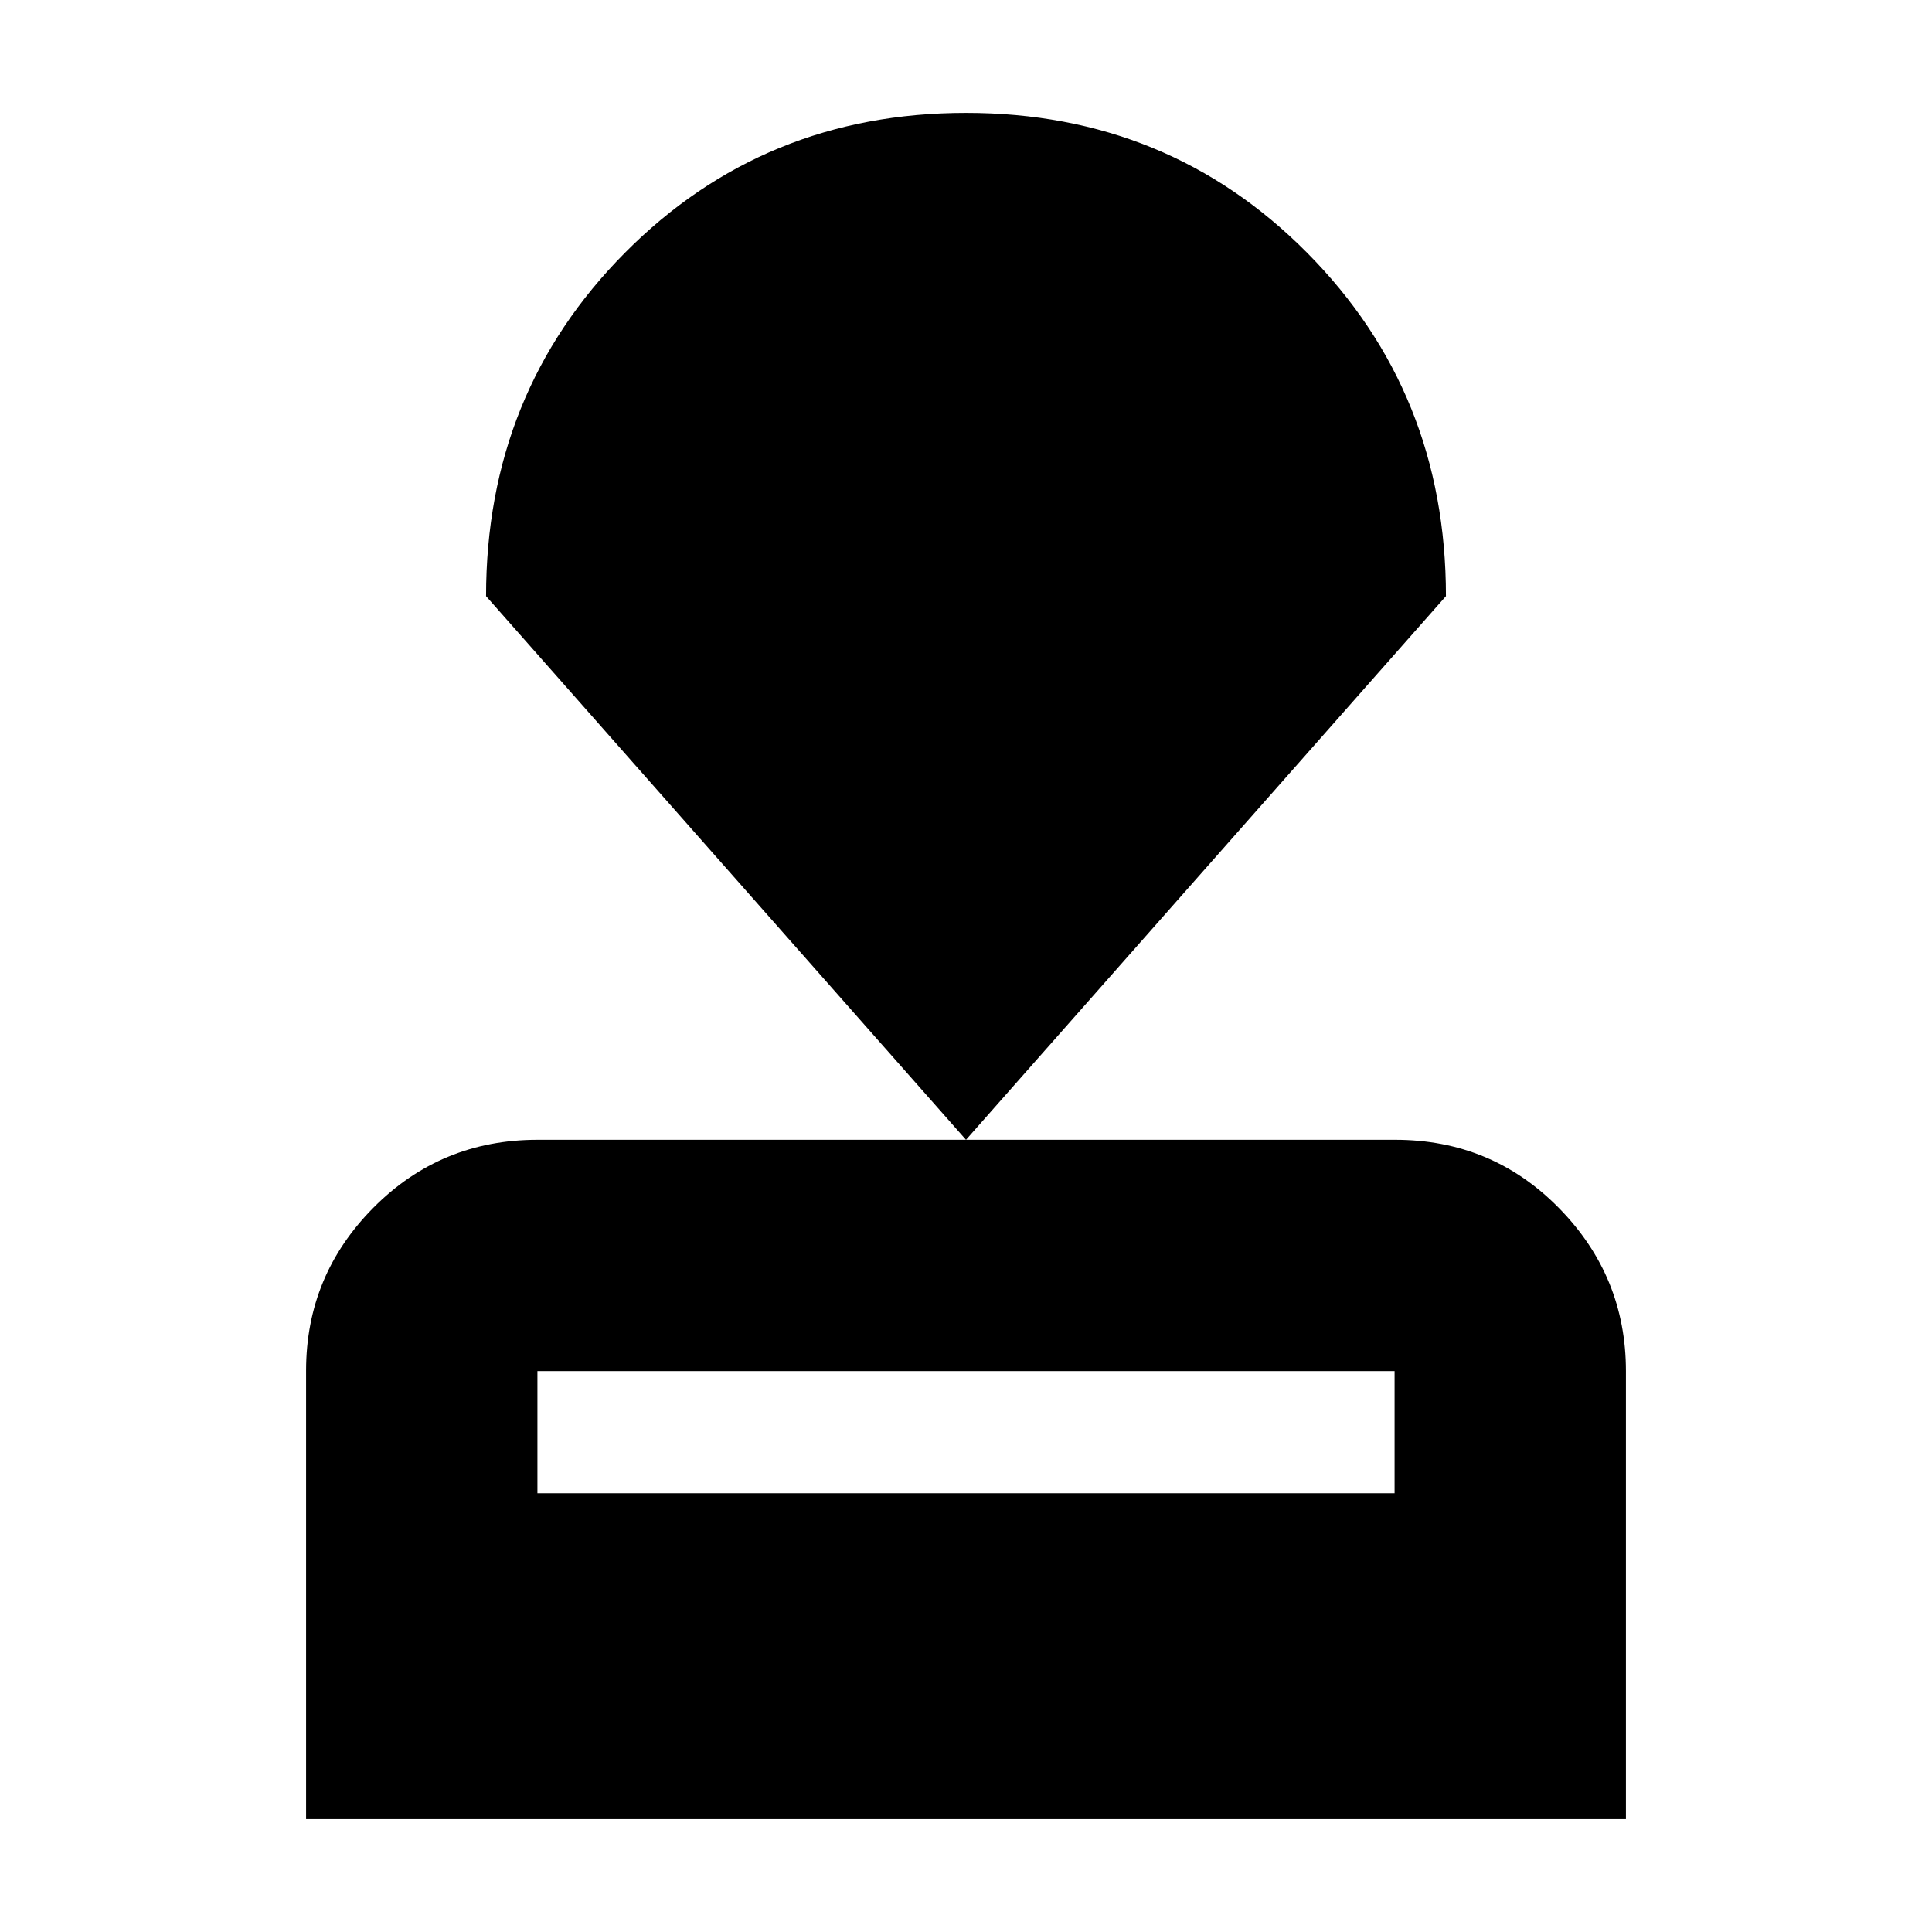 <svg xmlns="http://www.w3.org/2000/svg" height="20" viewBox="0 -960 960 960" width="20"><path d="M152.09-56.09v-222.87q0-47.24 33.49-80.97 33.49-33.72 81.5-33.72h426.16q48.02 0 81.34 33.87 33.33 33.88 33.33 81.08v222.61H152.09ZM267.04-218h425.92v-60.7H267.04v60.7ZM480-393.65 241.52-663.78q0-101.09 69-170.61 69-69.52 169.5-69.52t169.48 69.52q68.98 69.52 68.98 170.61L480-393.65Z"/></svg>